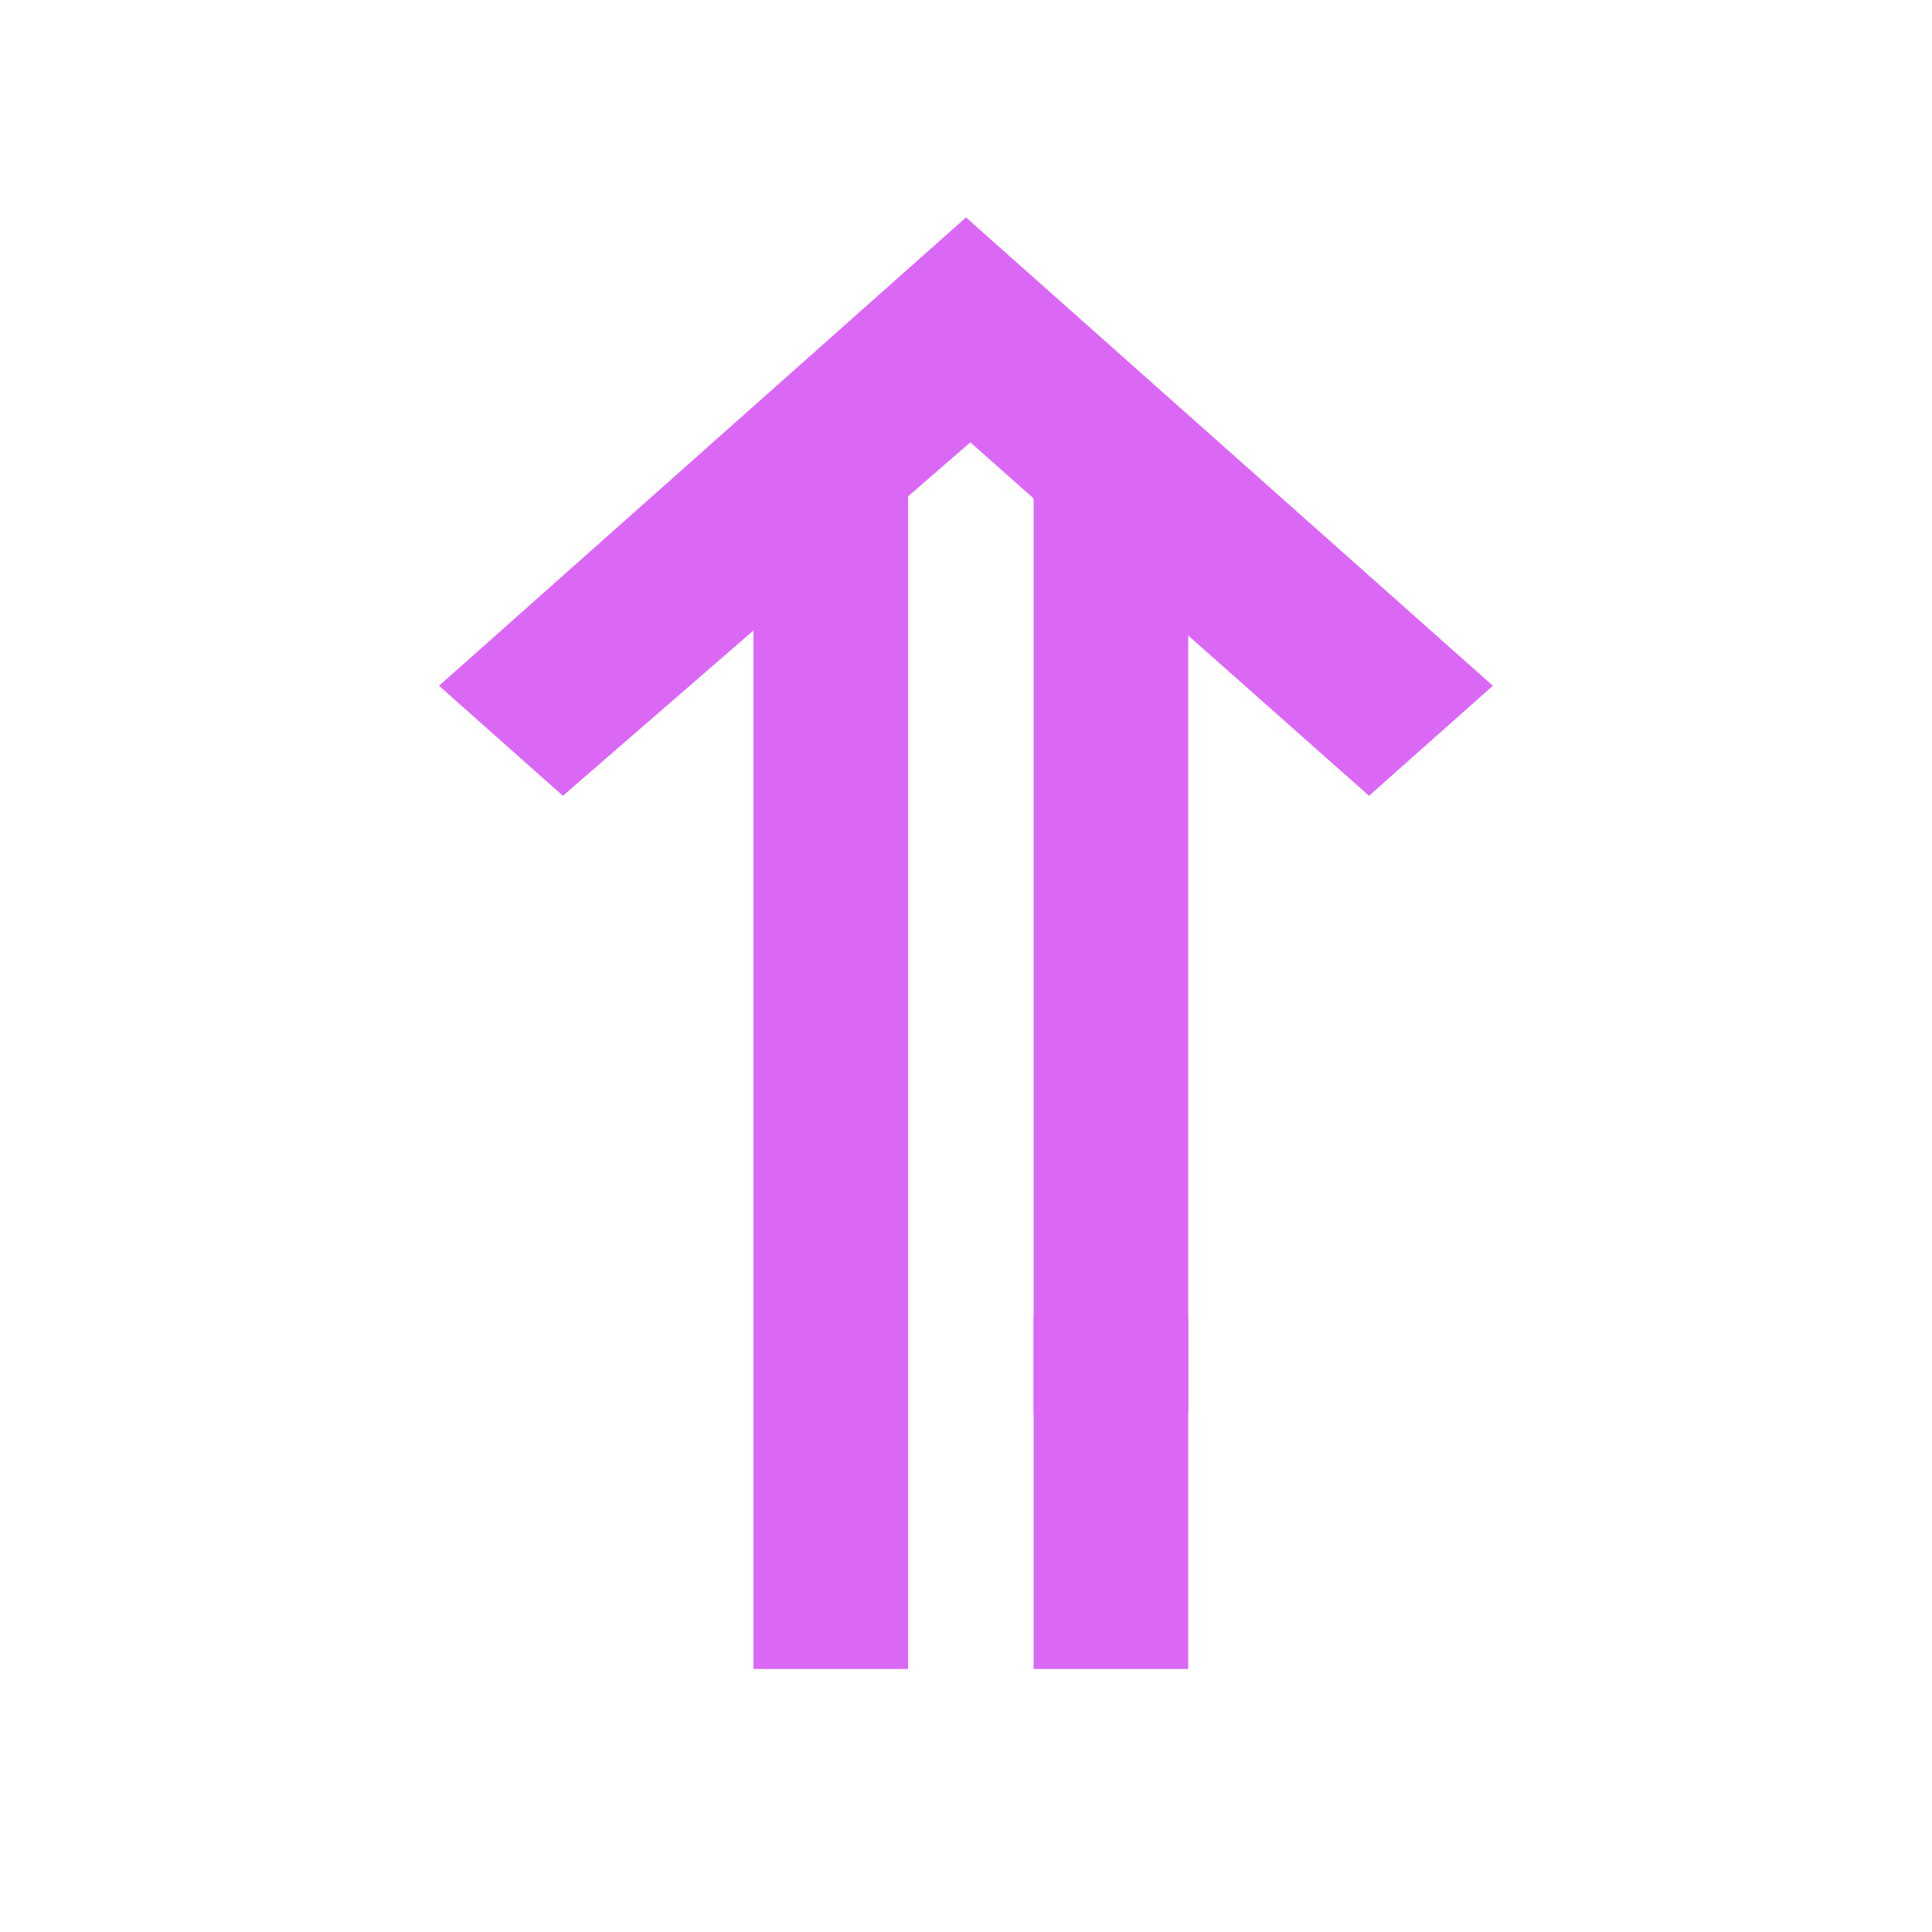 <svg xmlns="http://www.w3.org/2000/svg" width="20" height="20" viewBox="0 0 20 20">
    <g fill="#DA68F5" fill-rule="evenodd">
        <path d="M4.789 12.073L8.448 7.855 7.309 6.573 2.461 12.028 7.309 17.482 8.448 16.2z" transform="matrix(1 0 0 -1 4.545 17.273) rotate(-90 5.455 12.028)"/>
        <path d="M3.255-.004H4.855V3.632H3.255zM6.155-.004H7.755V3.632H6.155z" transform="matrix(1 0 0 -1 4.545 17.273)"/>
        <path d="M3.255 2.633H4.855V12.633H3.255zM6.155 2.633H7.755V12.633H6.155z" transform="matrix(1 0 0 -1 4.545 17.273)"/>
    </g>
</svg>

